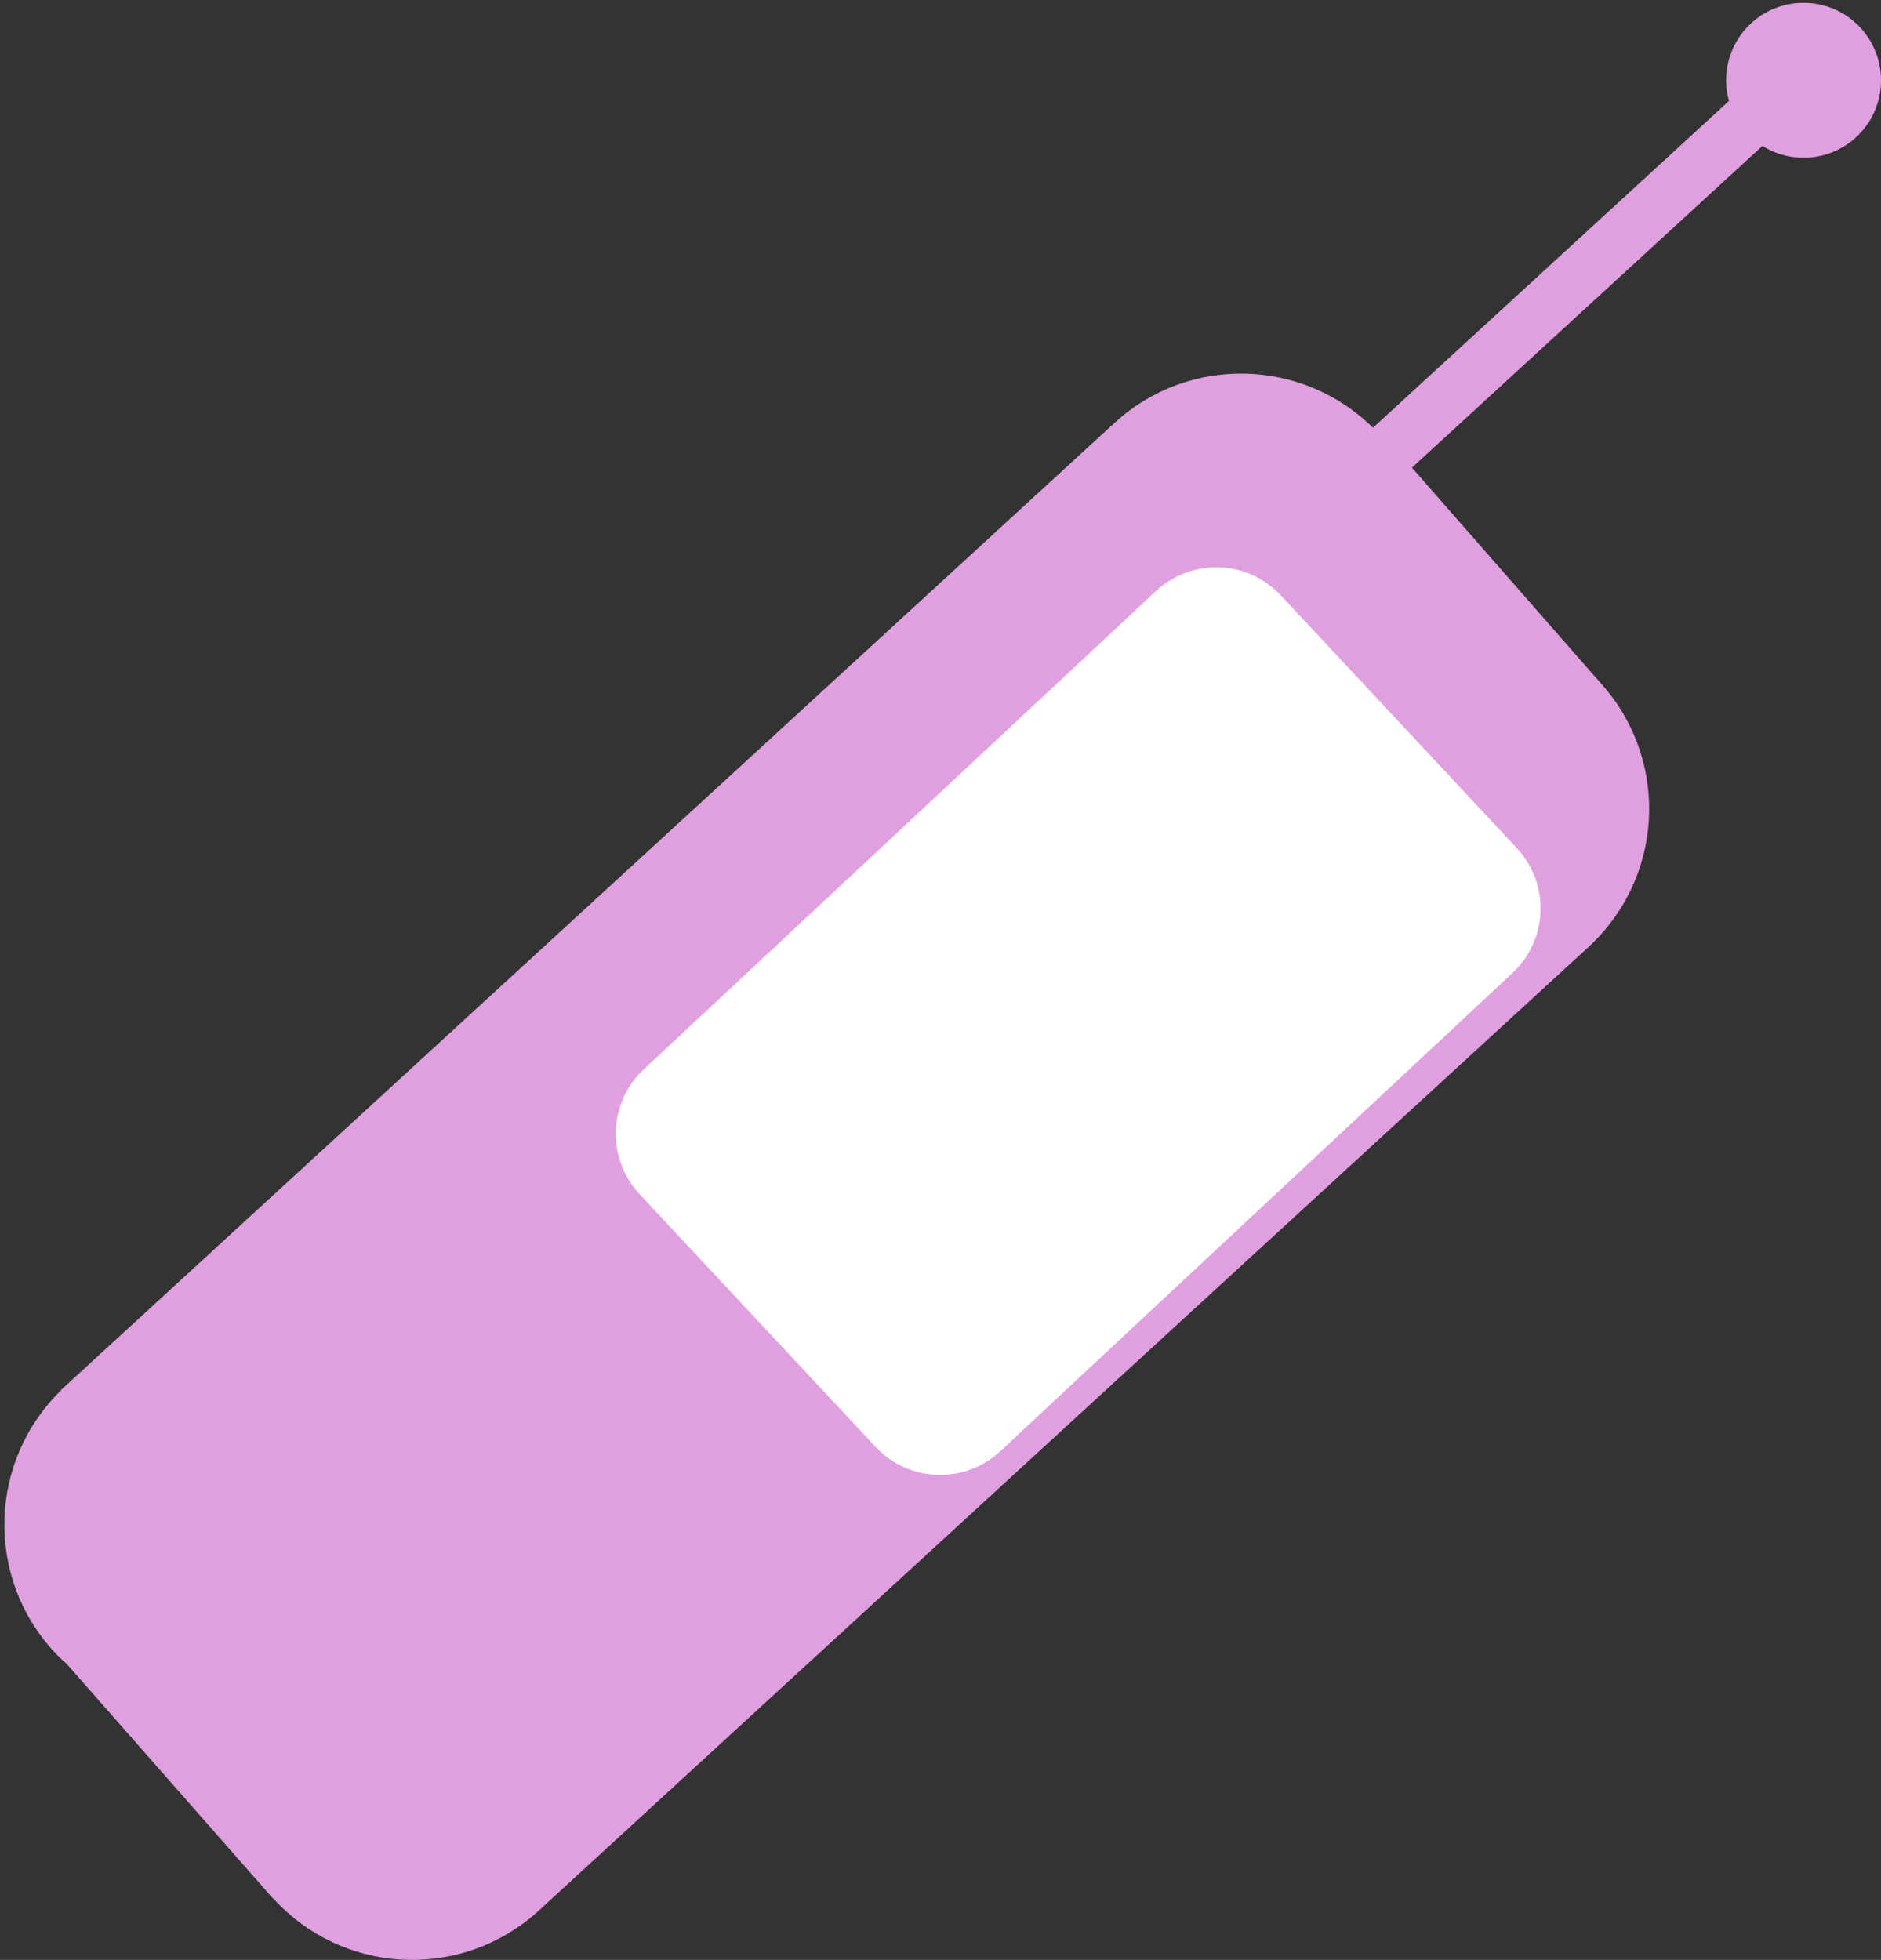<?xml version="1.0" encoding="utf-8"?>
<!-- Generator: Adobe Illustrator 16.0.0, SVG Export Plug-In . SVG Version: 6.00 Build 0)  -->
<!DOCTYPE svg PUBLIC "-//W3C//DTD SVG 1.1//EN" "http://www.w3.org/Graphics/SVG/1.1/DTD/svg11.dtd">
<svg version="1.1" id="Calque_1" xmlns="http://www.w3.org/2000/svg" xmlns:xlink="http://www.w3.org/1999/xlink" x="0px" y="0px"
	 width="175.588px" height="182.952px" viewBox="0 0 175.588 182.952" enable-background="new 0 0 175.588 182.952"
	 xml:space="preserve">
<rect x="0" y="0" width="175.588" height="182.952" fill="#333333" stroke="none"/>
<path fill="#E0A0E0" d="M173.684,2.606c-2.7-2.942-7.275-3.137-10.217-0.437c-2.069,1.899-2.773,4.724-2.074,7.257l-33.023,30.315
	l-0.218,0.18c-6.597-6.514-17.203-6.787-24.107-0.449c-0.124,0.114-0.231,0.24-0.352,0.357l-0.018-0.019L5.697,129.752l0.018,0.02
	c-6.768,6.574-7.128,17.372-0.707,24.369c0.199,0.216,0.402,0.427,0.609,0.63c0.191,0.188,0.396,0.354,0.593,0.531l19.275,21.922
	l0.018-0.025c0.025,0.028,0.046,0.06,0.072,0.088c0.199,0.216,0.402,0.427,0.609,0.631c6.596,6.512,17.213,6.764,24.117,0.427
	l97.979-89.942c6.911-6.345,7.561-16.962,1.614-24.091c-0.18-0.215-0.365-0.427-0.557-0.635l-17.536-20.022L164.52,13.62
	c2.691,1.688,6.274,1.456,8.728-0.796C176.189,10.124,176.385,5.549,173.684,2.606z"/>
<path fill="#FFFFFF" d="M93.383,135.463c-3.328,3.105-8.544,2.928-11.651-0.4l-22.032-23.595c-3.107-3.329-2.929-8.544,0.398-11.651
	l47.809-44.642c3.328-3.106,8.544-2.928,11.651,0.399l22.032,23.597c3.106,3.326,2.929,8.544-0.399,11.65L93.383,135.463z"/>
</svg>
